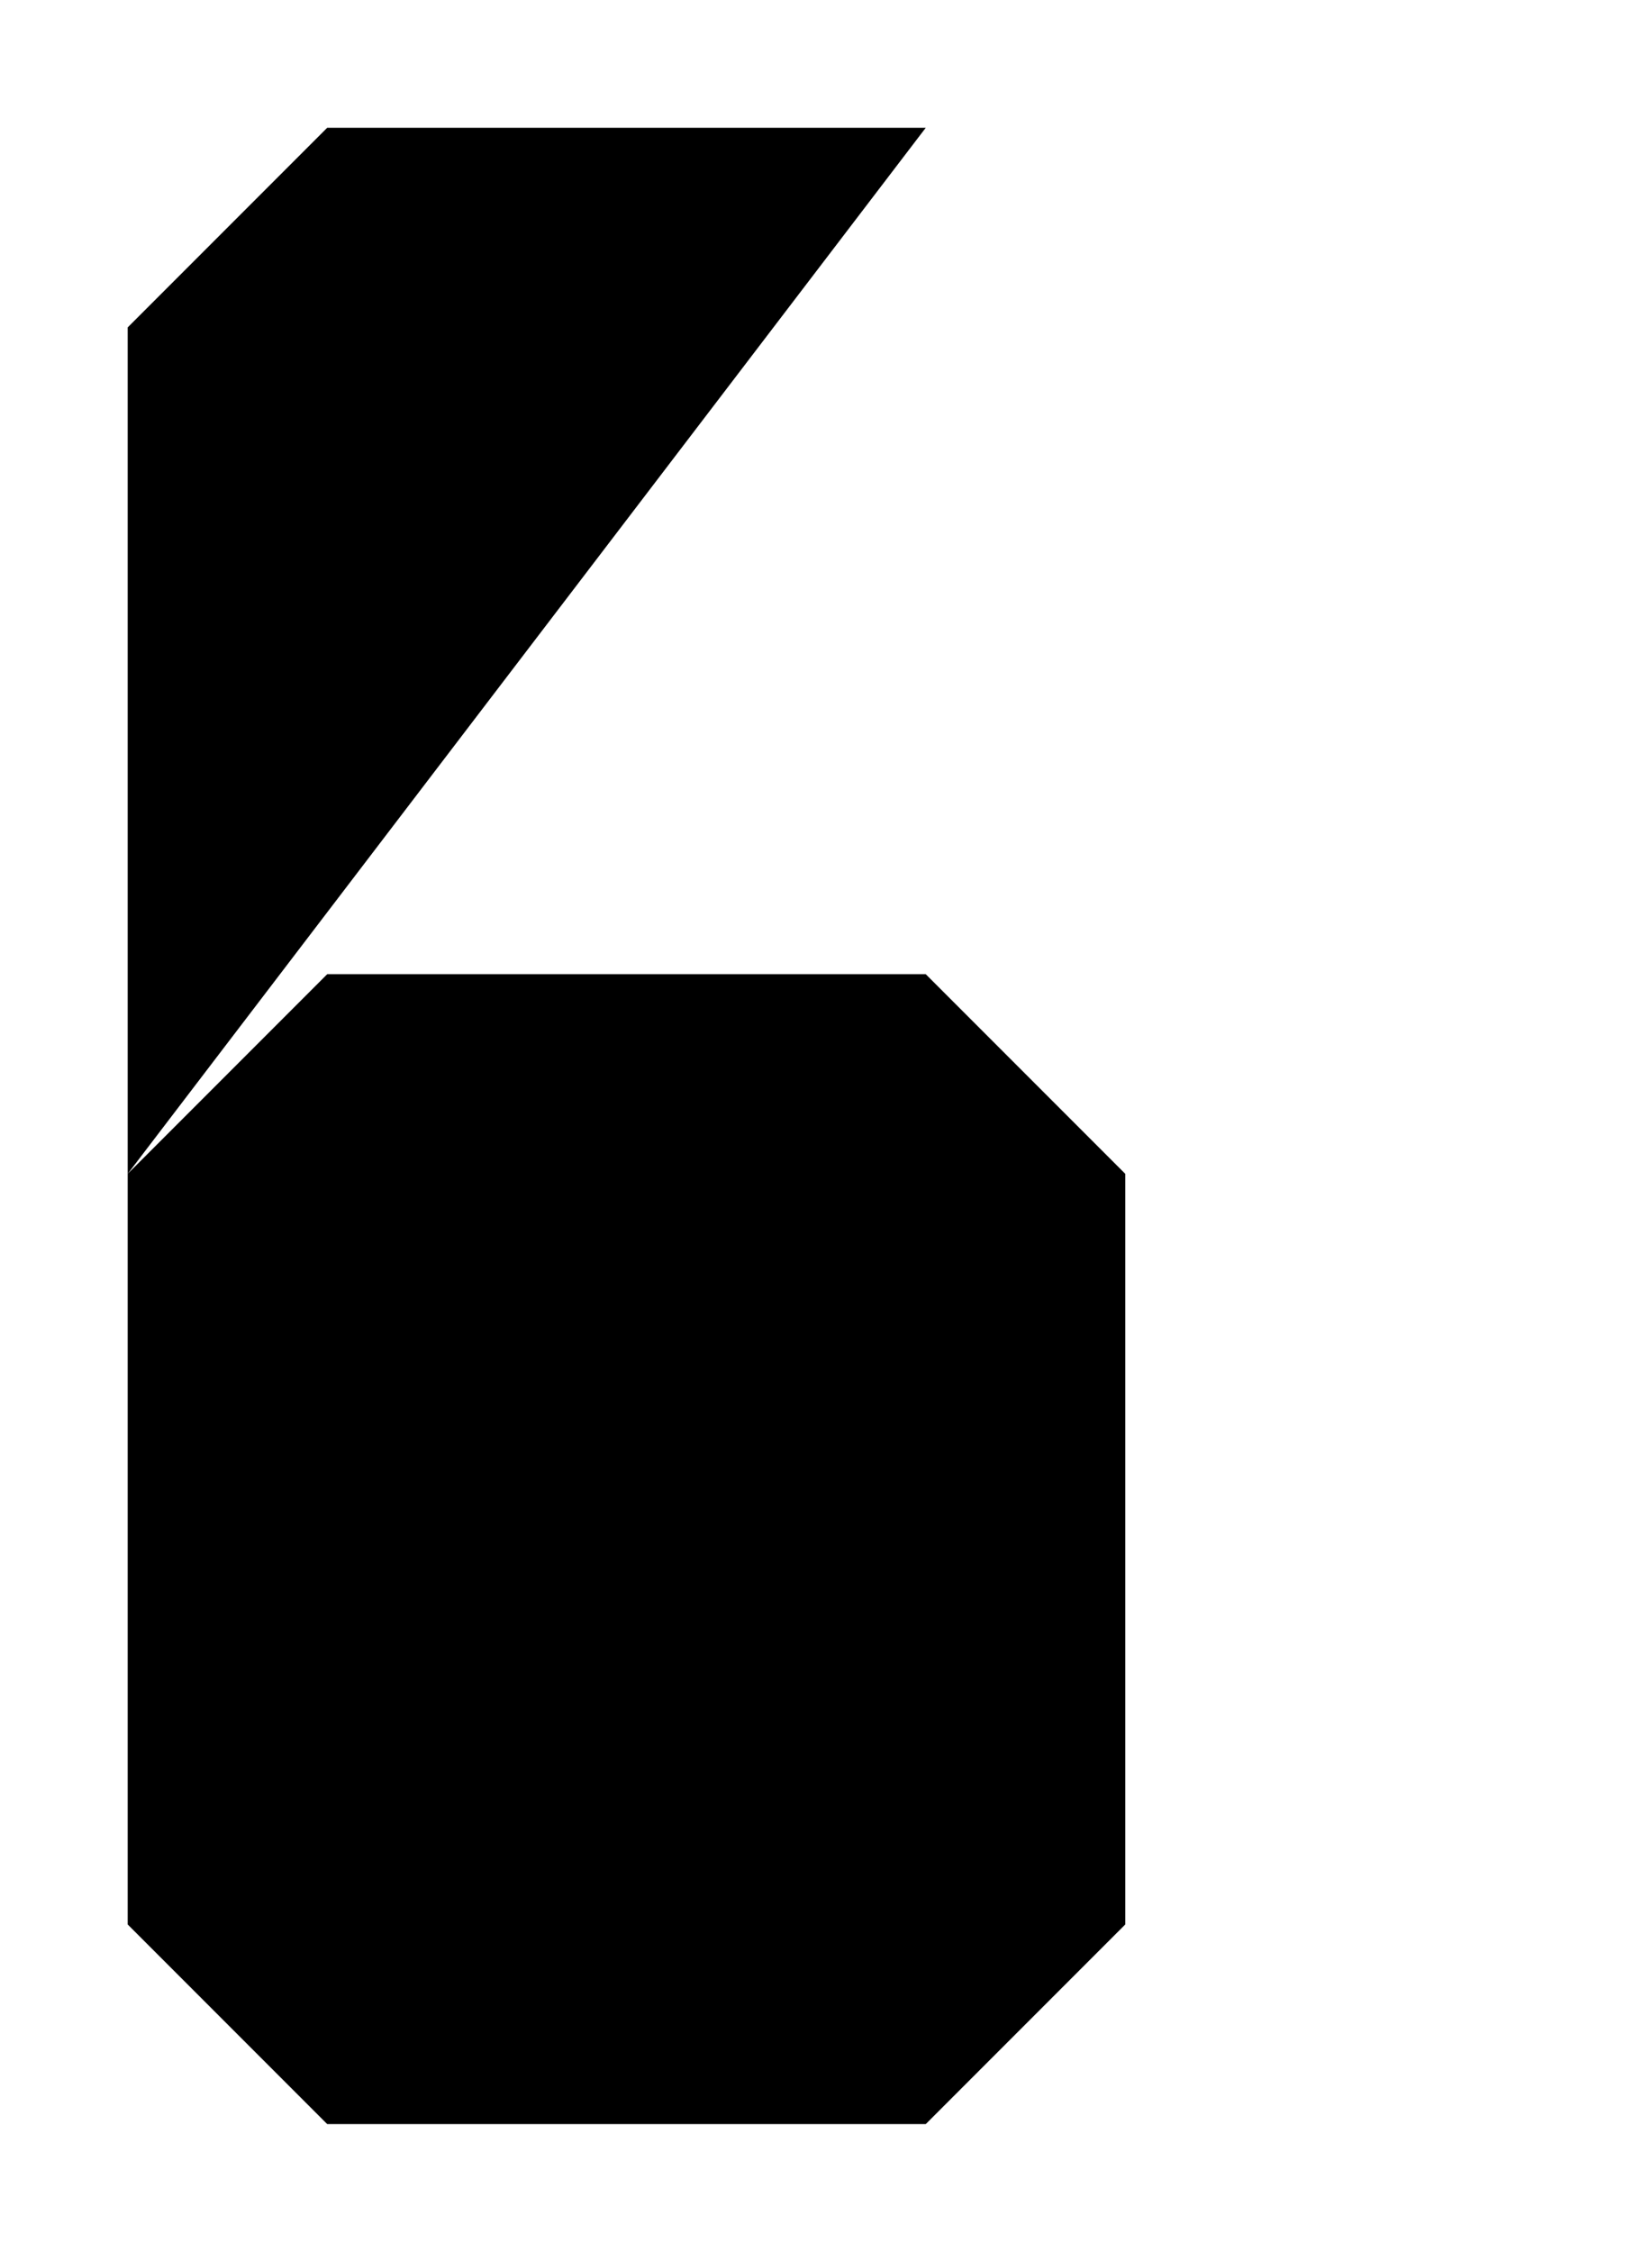 <?xml version="1.0" encoding="UTF-8"?>
<?xml-stylesheet href="daySvgStyle.css" type="text/css"?>
<svg xmlns="http://www.w3.org/2000/svg" version="1.2" baseProfile="tiny" xml:space="preserve" style="shape-rendering:geometricPrecision; fill-rule:evenodd;" width="2.07mm" height="2.82mm" viewBox="-1.91 -1.41 2.07 2.82">
  <title>SOUNDG16</title>
  <desc>for deep soundings, greater than safety depth</desc>
  <rect class="symbolBox layout" fill="none" x="-1.75" y="-1.25" height="2.5" width="1.25"/>
  <rect class="svgBox layout" fill="none" x="-1.75" y="-1.25" height="2.5" width="1.75"/>
  <path d=" M -0.75,-1.25 L -1.5,-1.25 L -1.75,-1 L -1.75,1 L -1.5,1.25 L -0.75,1.25 L -0.5,1 L -0.5,0.06 L -0.75,-0.19 L -1.5,-0.19 L -1.75,0.06" class="sl f0 sSNDG1" stroke-width="0.32" />
  <path d=" M -0.75,-1.25 L -0.6,-1.1" class="sl f0 sSNDG1" stroke-width="0.32" />
  <circle class="pivotPoint layout" fill="none" cx="0" cy="0" r="1"/>
</svg>
